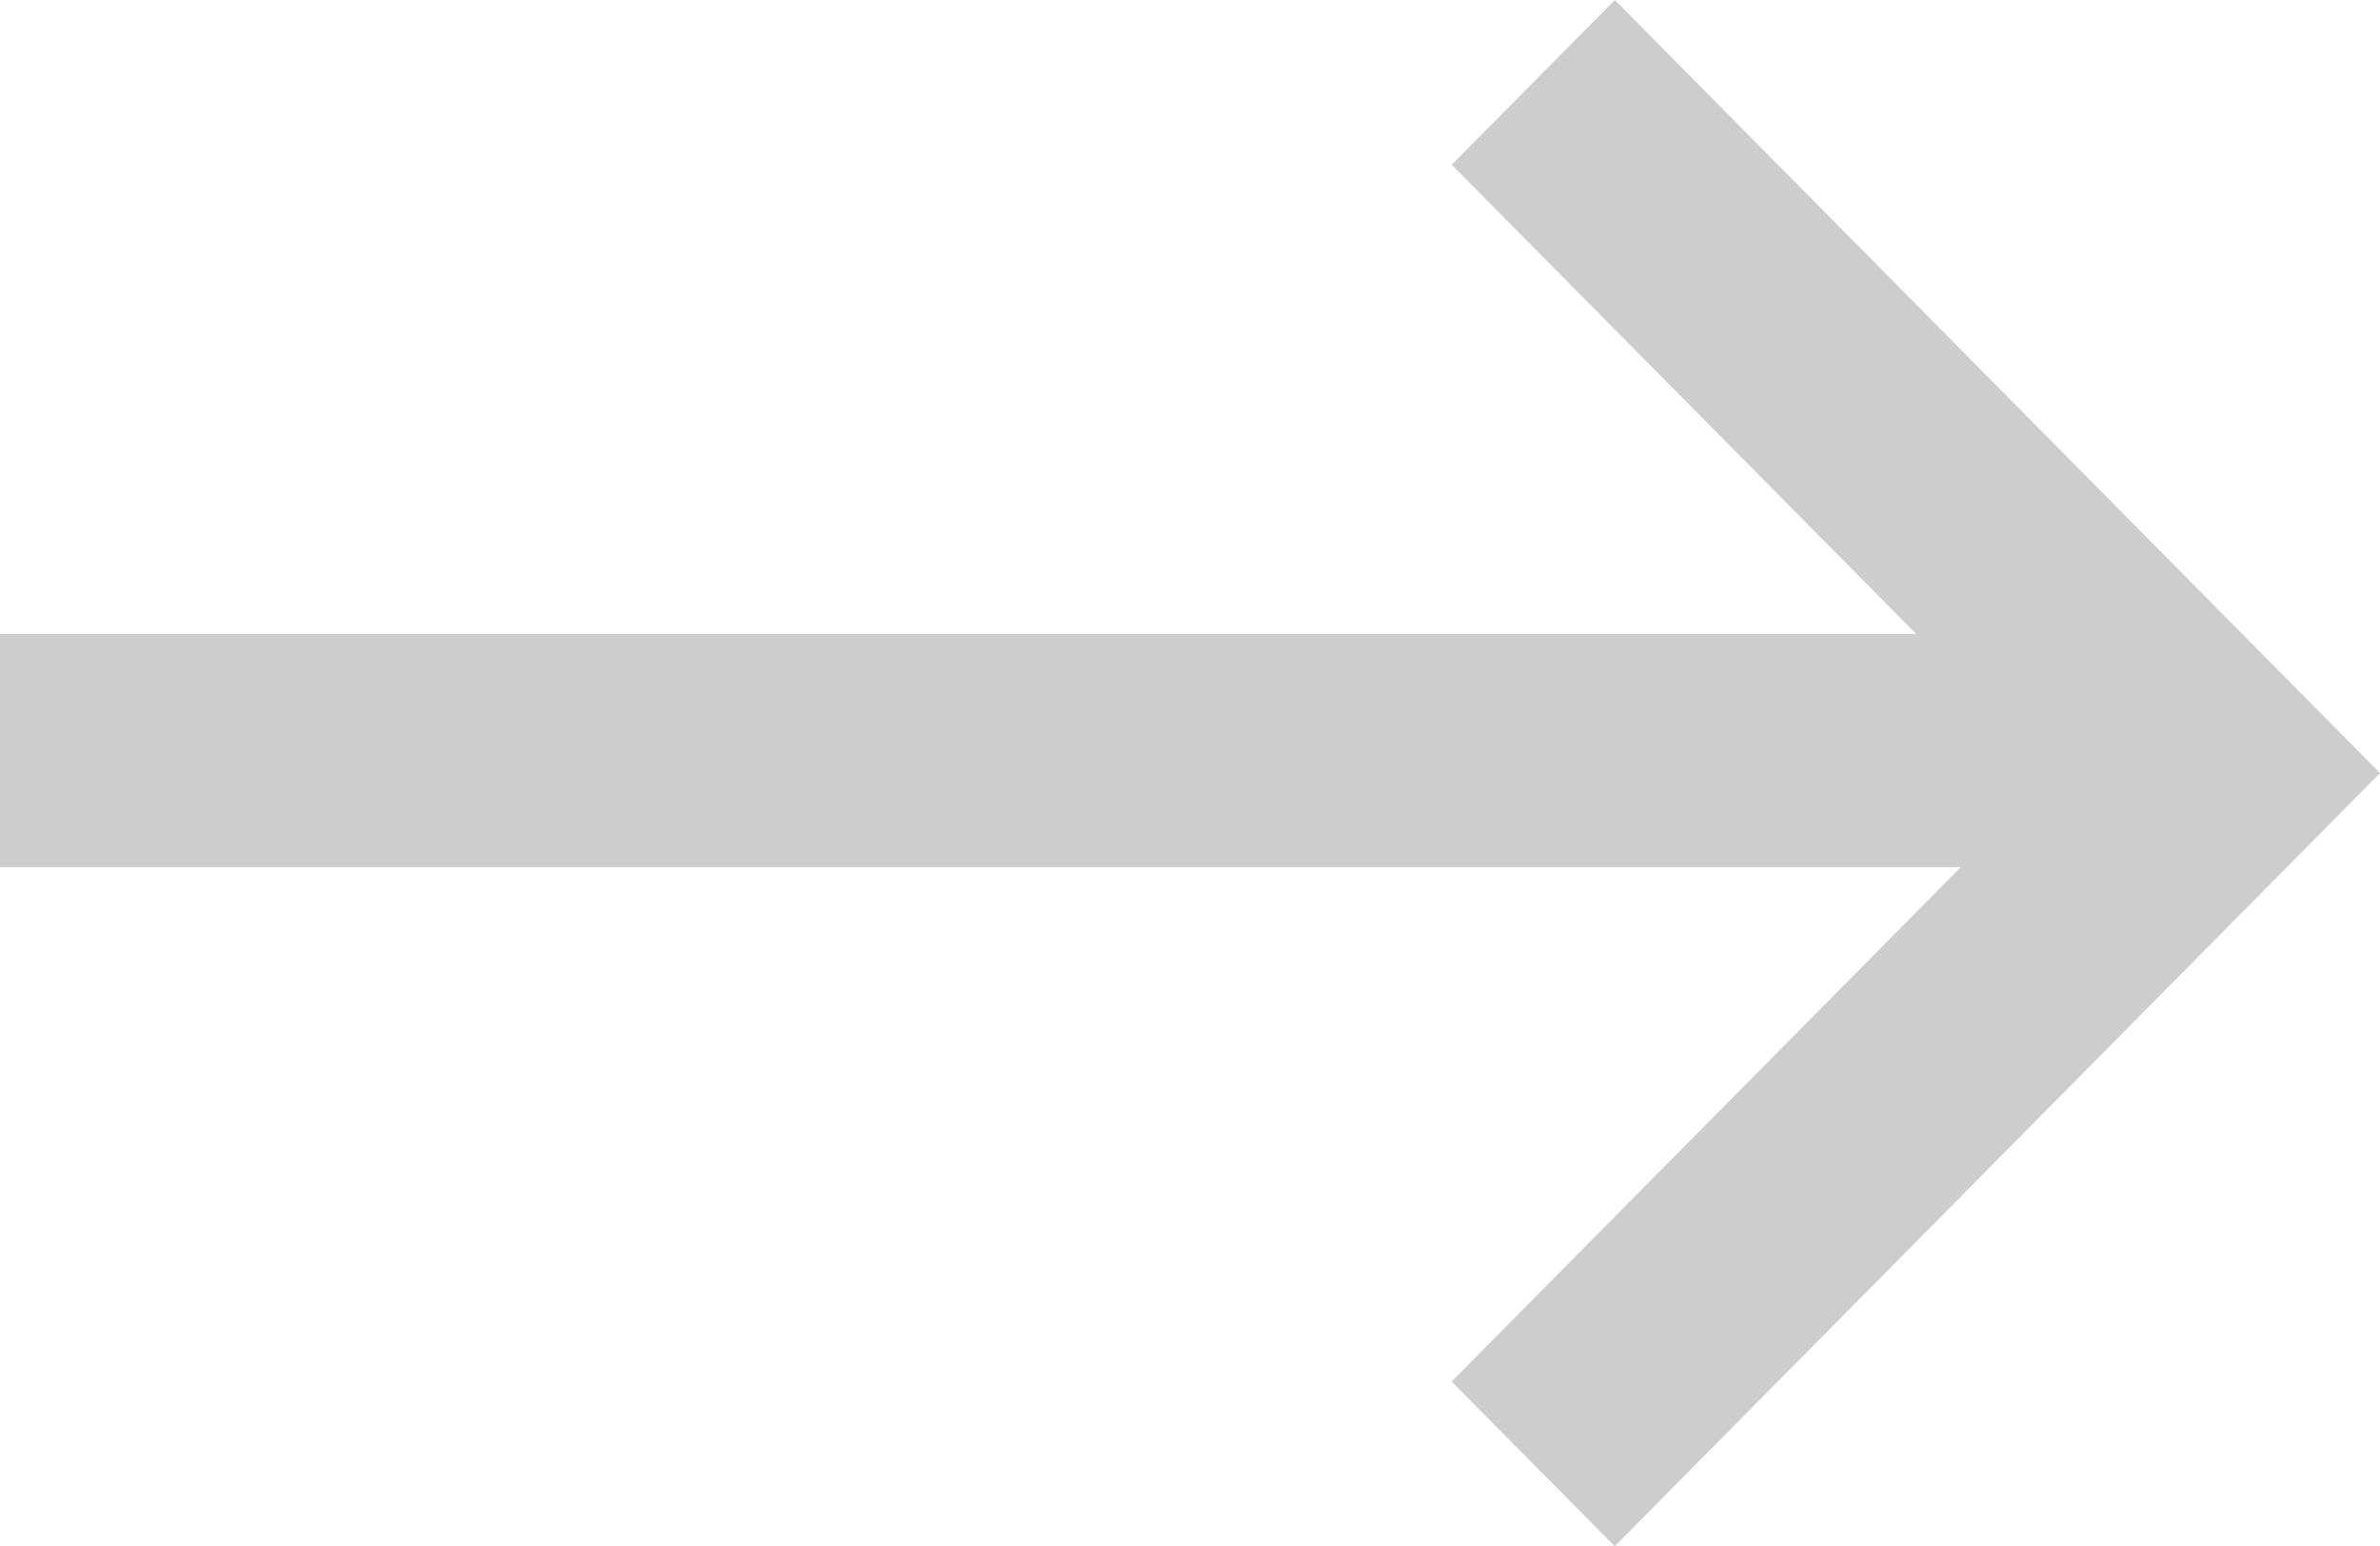 <svg id="259840b4-0c88-499d-9896-0131055b29c5" data-name="Layer 1" xmlns="http://www.w3.org/2000/svg" width="20.041" height="13.021" viewBox="0 0 20.041 13.021">
  <defs>
    <style>
      .d7374426-e72d-4b2f-93da-8bd48f7adb68 {
        fill: #cdcdcd;
      }
    </style>
  </defs>
  <title>arrow</title>
  <g id="4870869d-e277-444b-929b-ebfe70eedaa3" data-name="Artboard 1">
    <path id="8d26b4a6-5cbc-49c8-a5e3-5ecd06991495" data-name="Arrow" class="d7374426-e72d-4b2f-93da-8bd48f7adb68" d="M52.311,46.292H33.959V44.329H52.311Zm-4.755,5.719-1.374-1.387L51.254,45.5l-5.071-5.123,1.374-1.387L54,45.5Z" transform="translate(-33.959 -38.99)"/>
  </g>
</svg>

